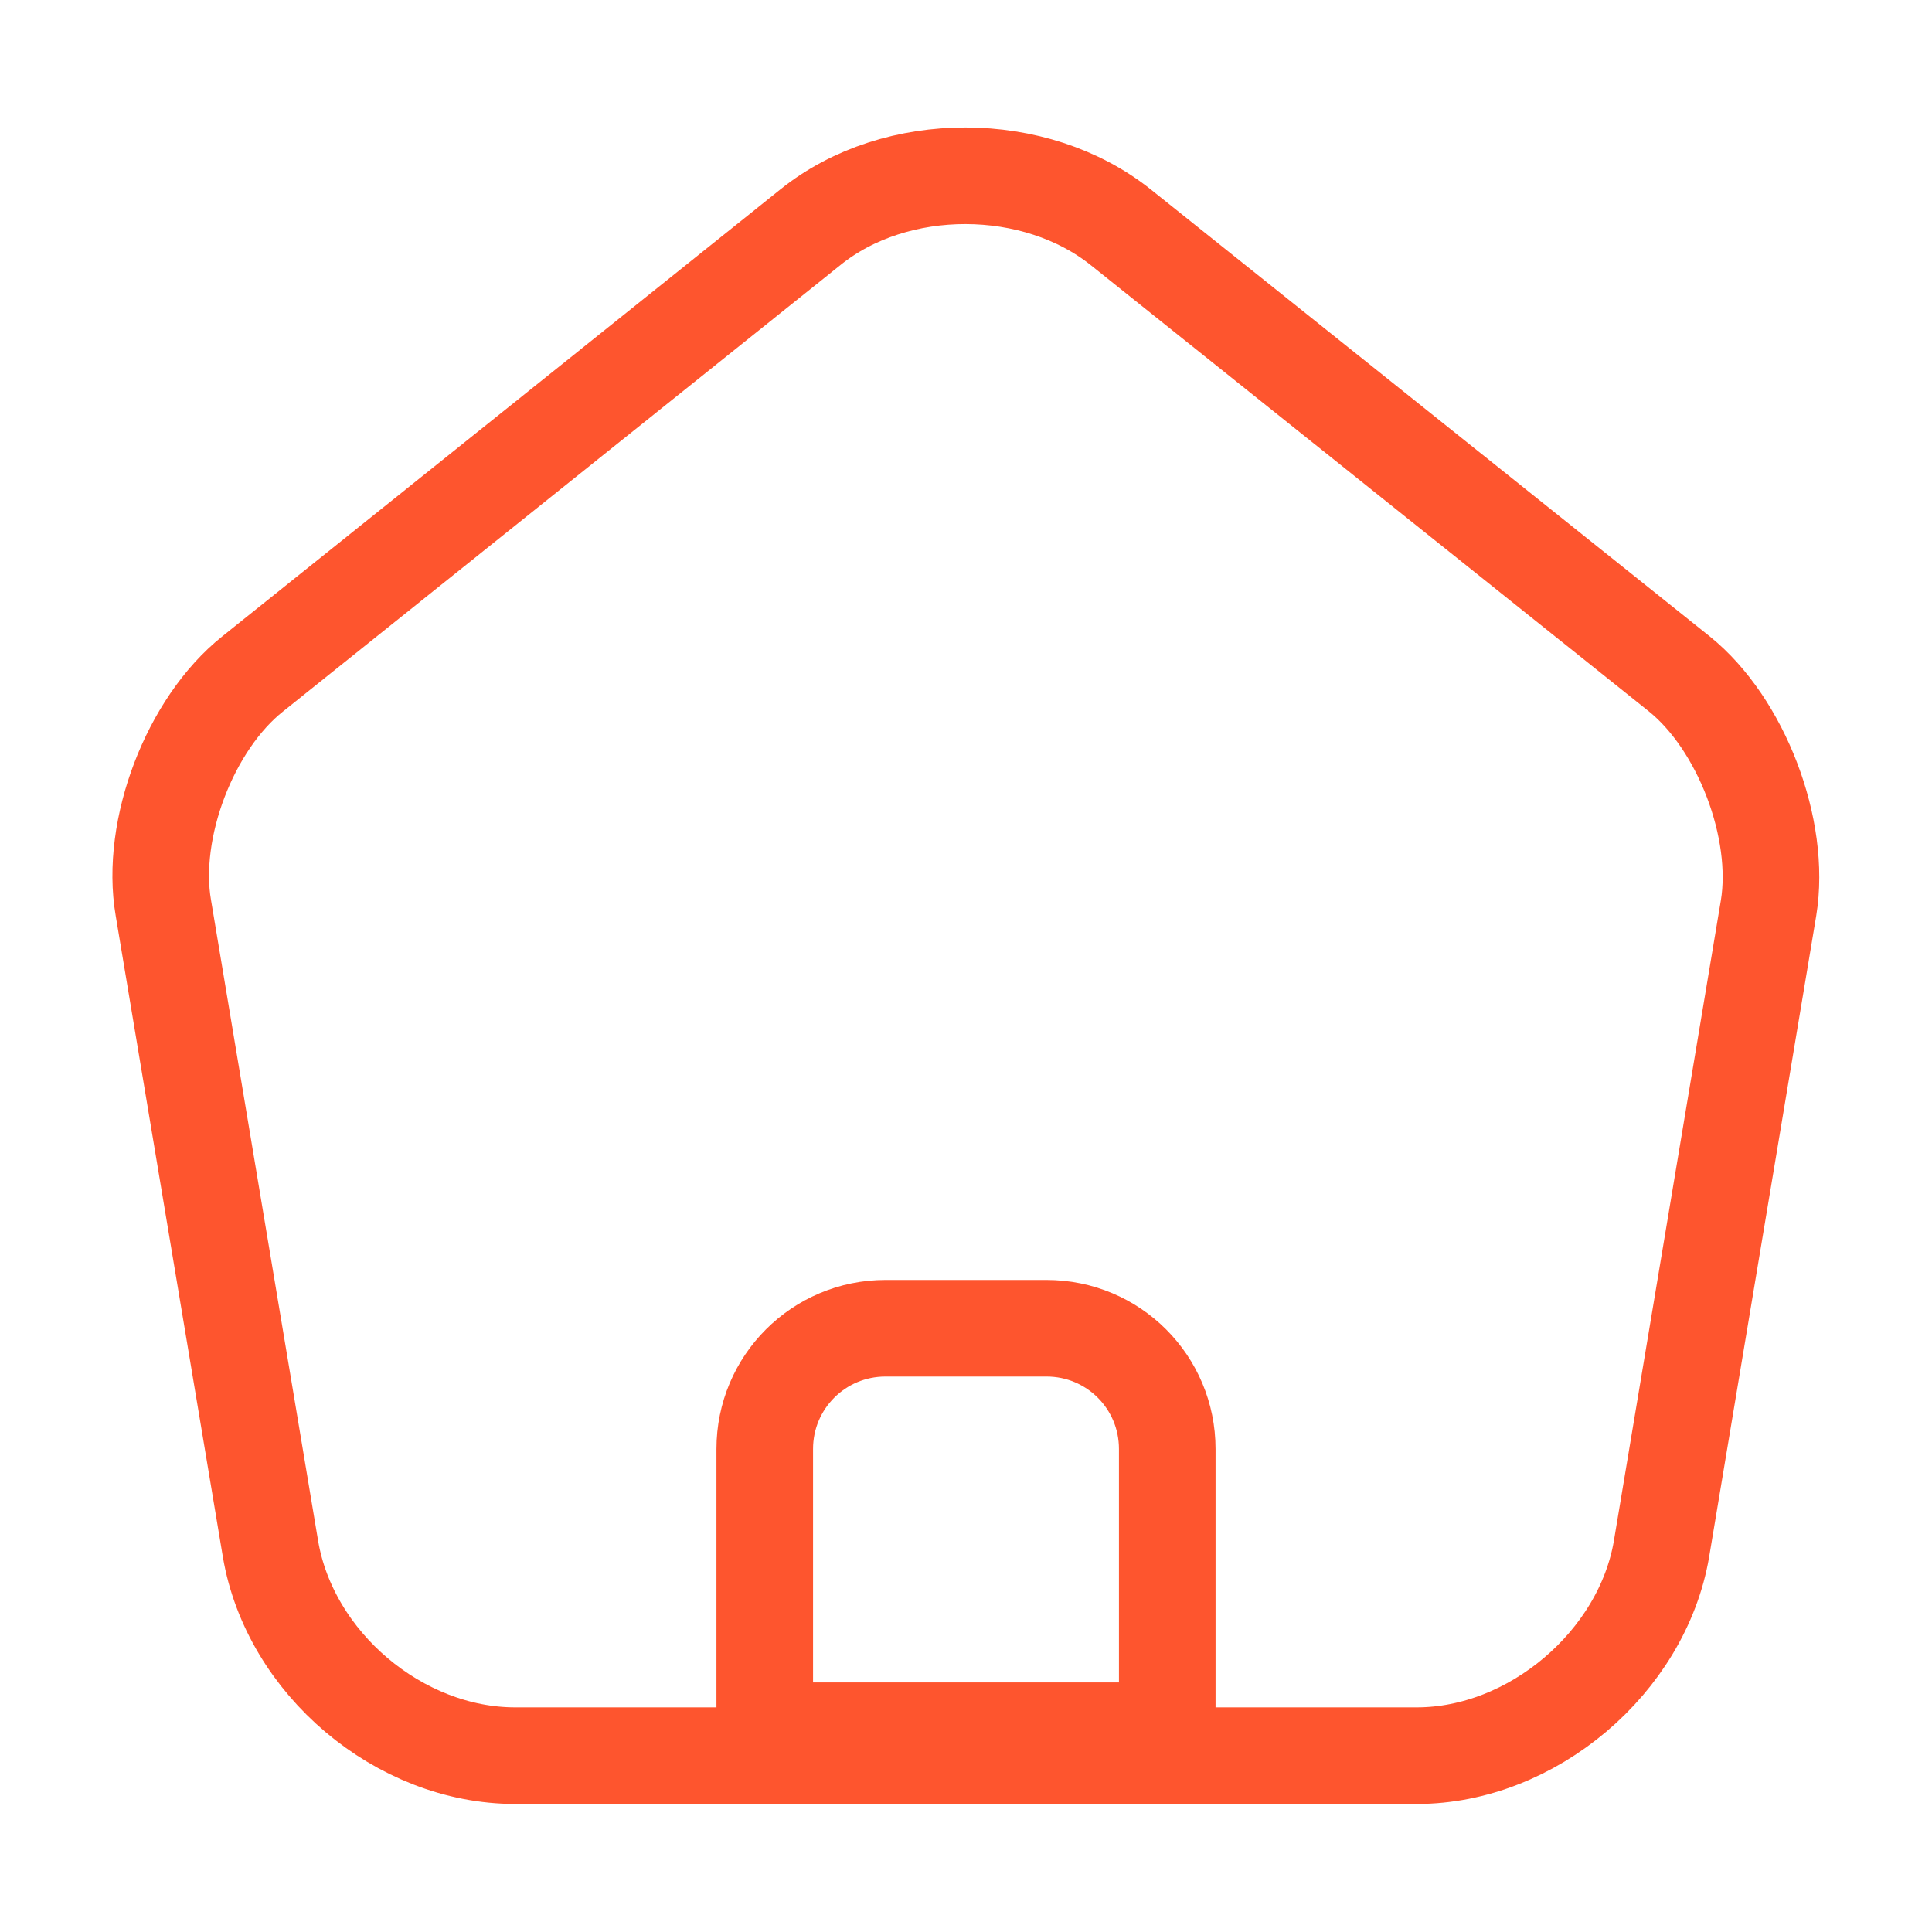 <svg width="30" height="30" viewBox="0 0 30 30" fill="none" xmlns="http://www.w3.org/2000/svg">
<path d="M16.25 20.625H13.75C12.713 20.625 11.875 21.462 11.875 22.5V26.875H18.125V22.5C18.125 21.462 17.288 20.625 16.25 20.625Z" stroke="#FE552E" stroke-width="1.5" stroke-miterlimit="10" stroke-linejoin="round"/>
<path d="M12.588 3.525L3.925 10.463C2.95 11.238 2.325 12.875 2.537 14.1L4.2 24.05C4.5 25.825 6.2 27.262 8 27.262H22C23.788 27.262 25.5 25.812 25.8 24.05L27.462 14.1C27.663 12.875 27.038 11.238 26.075 10.463L17.413 3.537C16.075 2.462 13.912 2.462 12.588 3.525Z" stroke="#FE552E" stroke-width="1.5" stroke-linecap="round" stroke-linejoin="round"/>
</svg>

